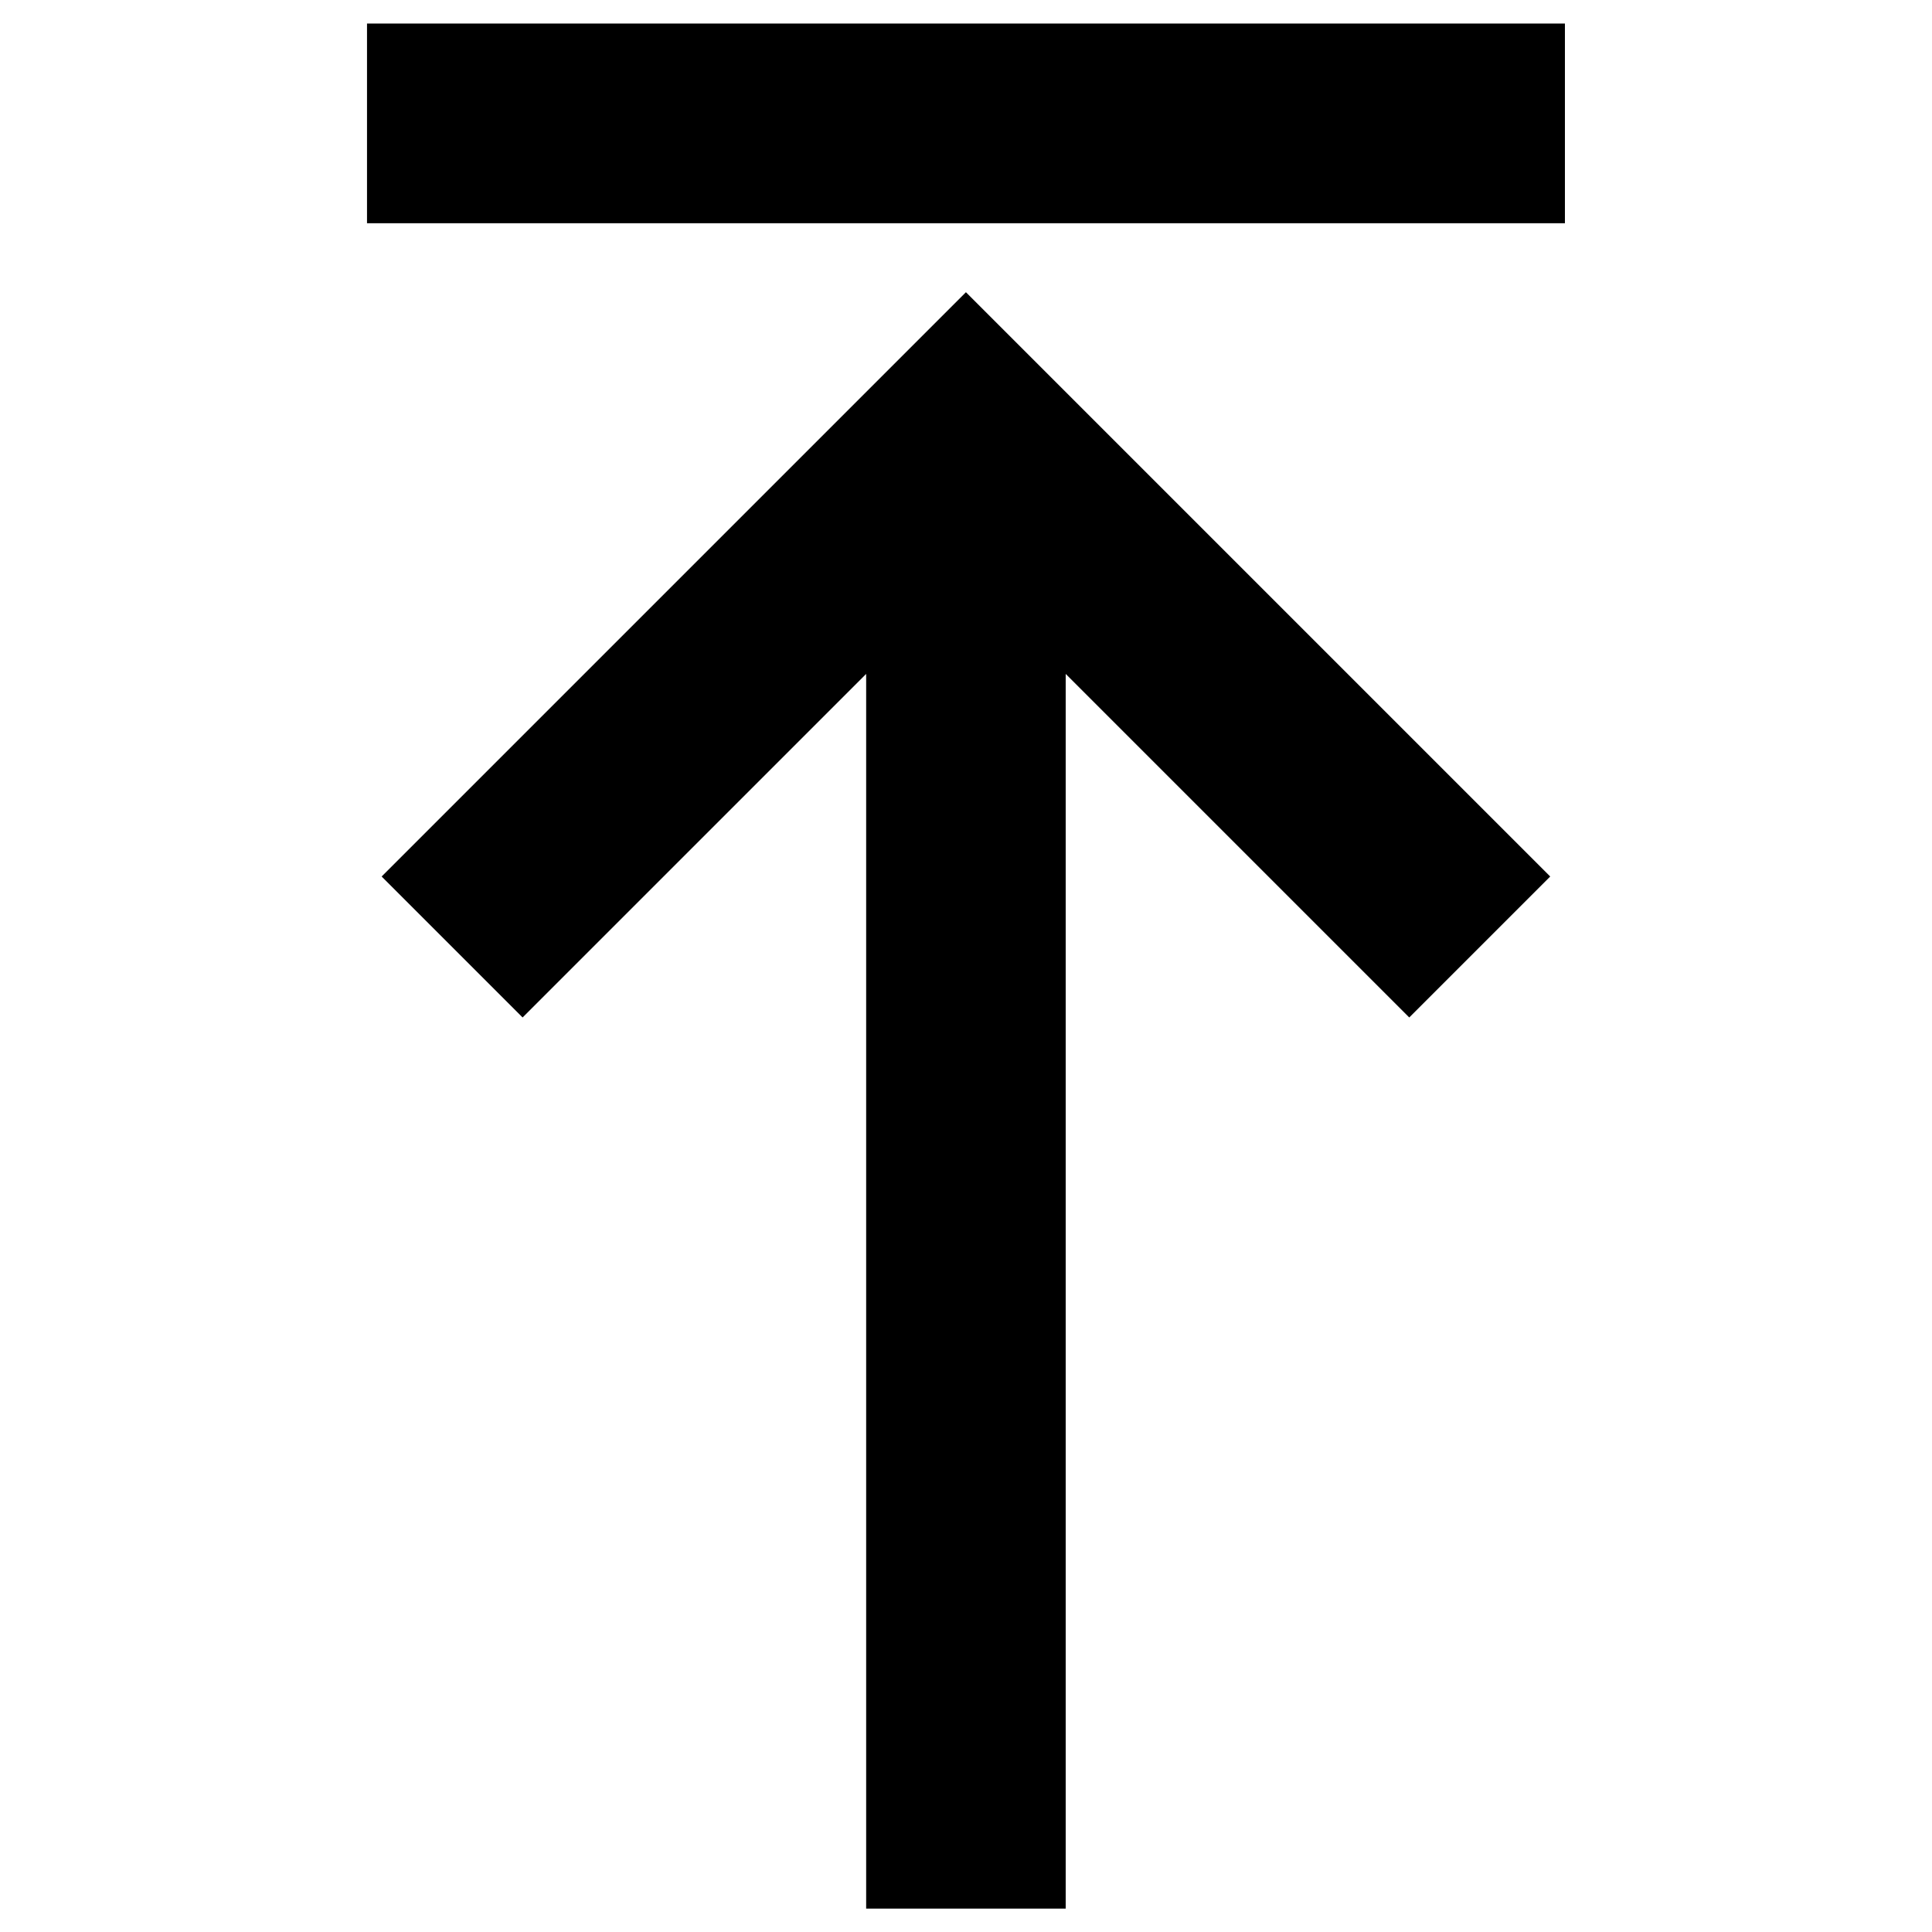 <svg id="ic_top" xmlns="http://www.w3.org/2000/svg" width="28" height="28" viewBox="0 0 28 28">
  <path id="ic_top-2" data-name="ic_top" d="M11.745,9.383V6.489H29.106V9.383Zm7.234,24.426V15.915L14,20.894l-2.043-2.043,8.468-8.468,8.468,8.468-2.043,2.043-4.979-4.979V33.809Z" transform="translate(-6.426 -6.148)"/>
  <rect id="사각형_1201" data-name="사각형 1201" width="28" height="28" fill="none"/>
</svg>
